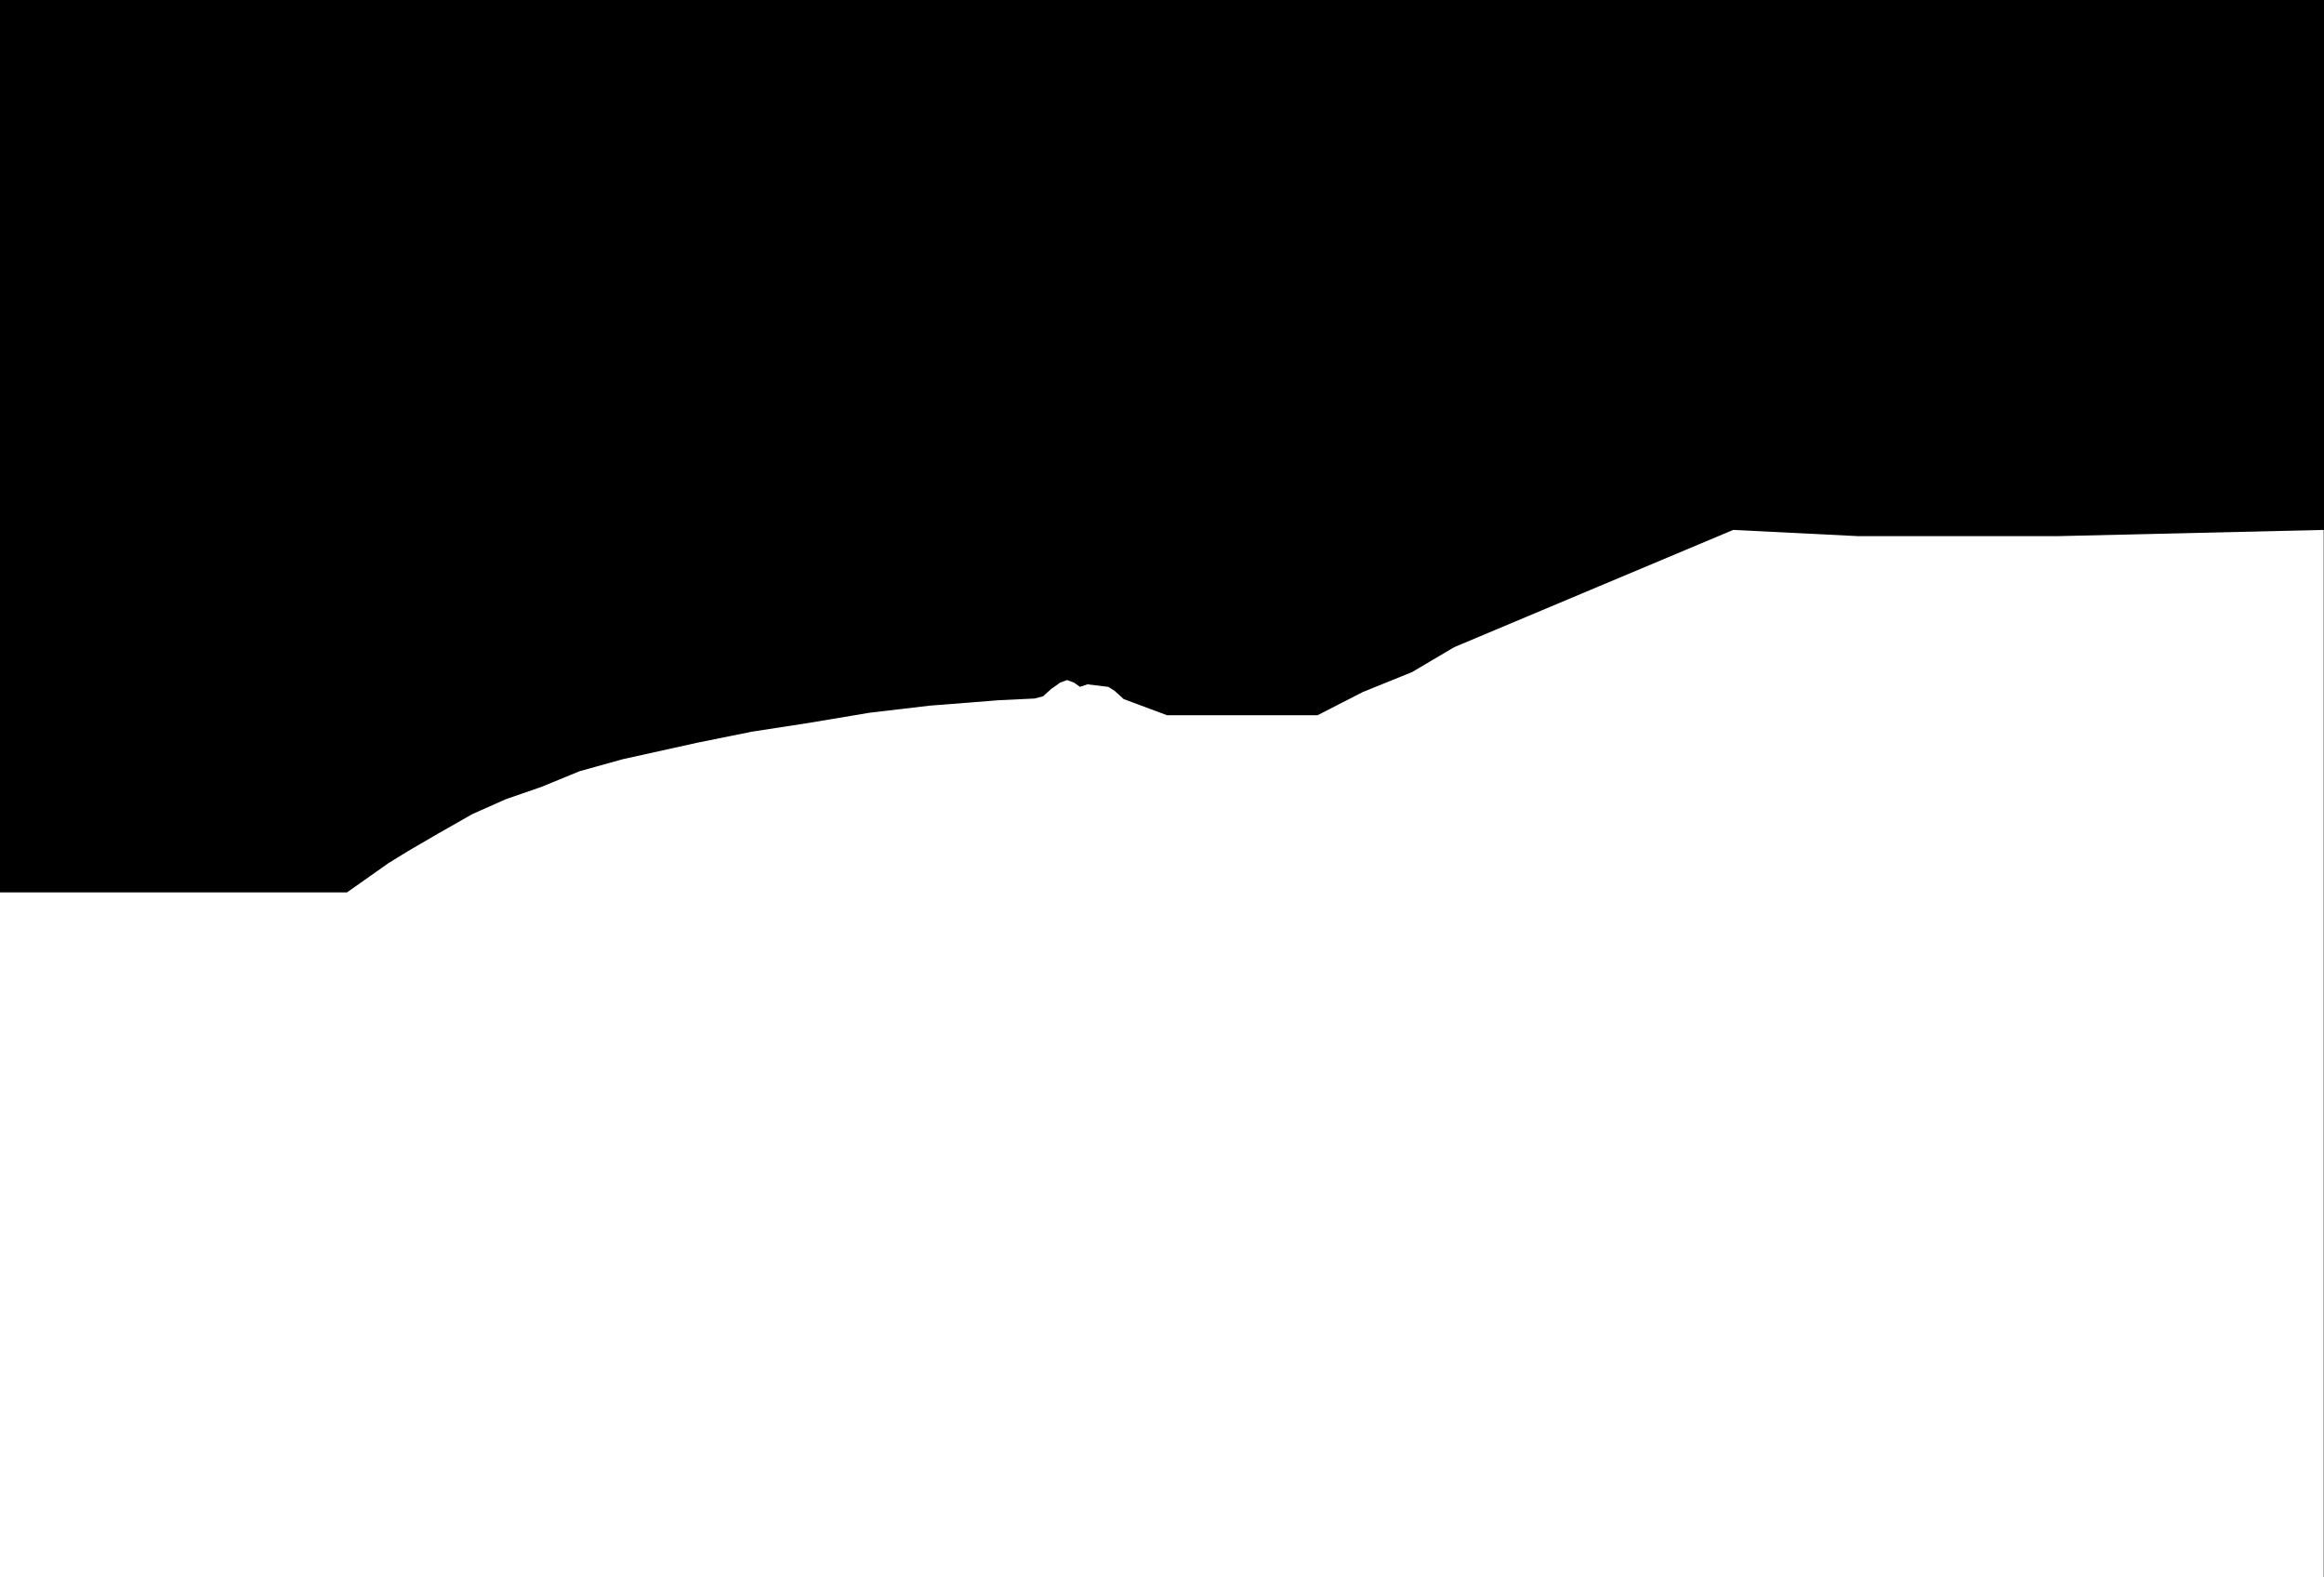 <svg width="4095" height="2778" viewBox="0 0 4095 2778" fill="none" xmlns="http://www.w3.org/2000/svg">
<path fill-rule="evenodd" clip-rule="evenodd" d="M4095 0H0V1572H611.5L684.5 1520.5L719.5 1499L771 1469L832.5 1434L891 1408L954.5 1386L1021.5 1358.5L1097 1337.5L1228 1308.5L1324.5 1289L1425 1273.5L1532.5 1255.5L1639 1243L1703.5 1238L1760 1233.5L1823 1230.5L1838 1226.5L1852.5 1213.5L1868 1202.5L1880 1198L1892.5 1202.5L1903 1210L1916 1205.5L1953 1210L1964 1217L1980 1231.5L2056.5 1260H2321.5L2401.5 1219L2488 1184L2562.5 1140L3054 933.499L3274.5 944.499H3624.5L4094.5 933.499V1430V2152V2778H4095V0Z" fill="black"/>
</svg>

